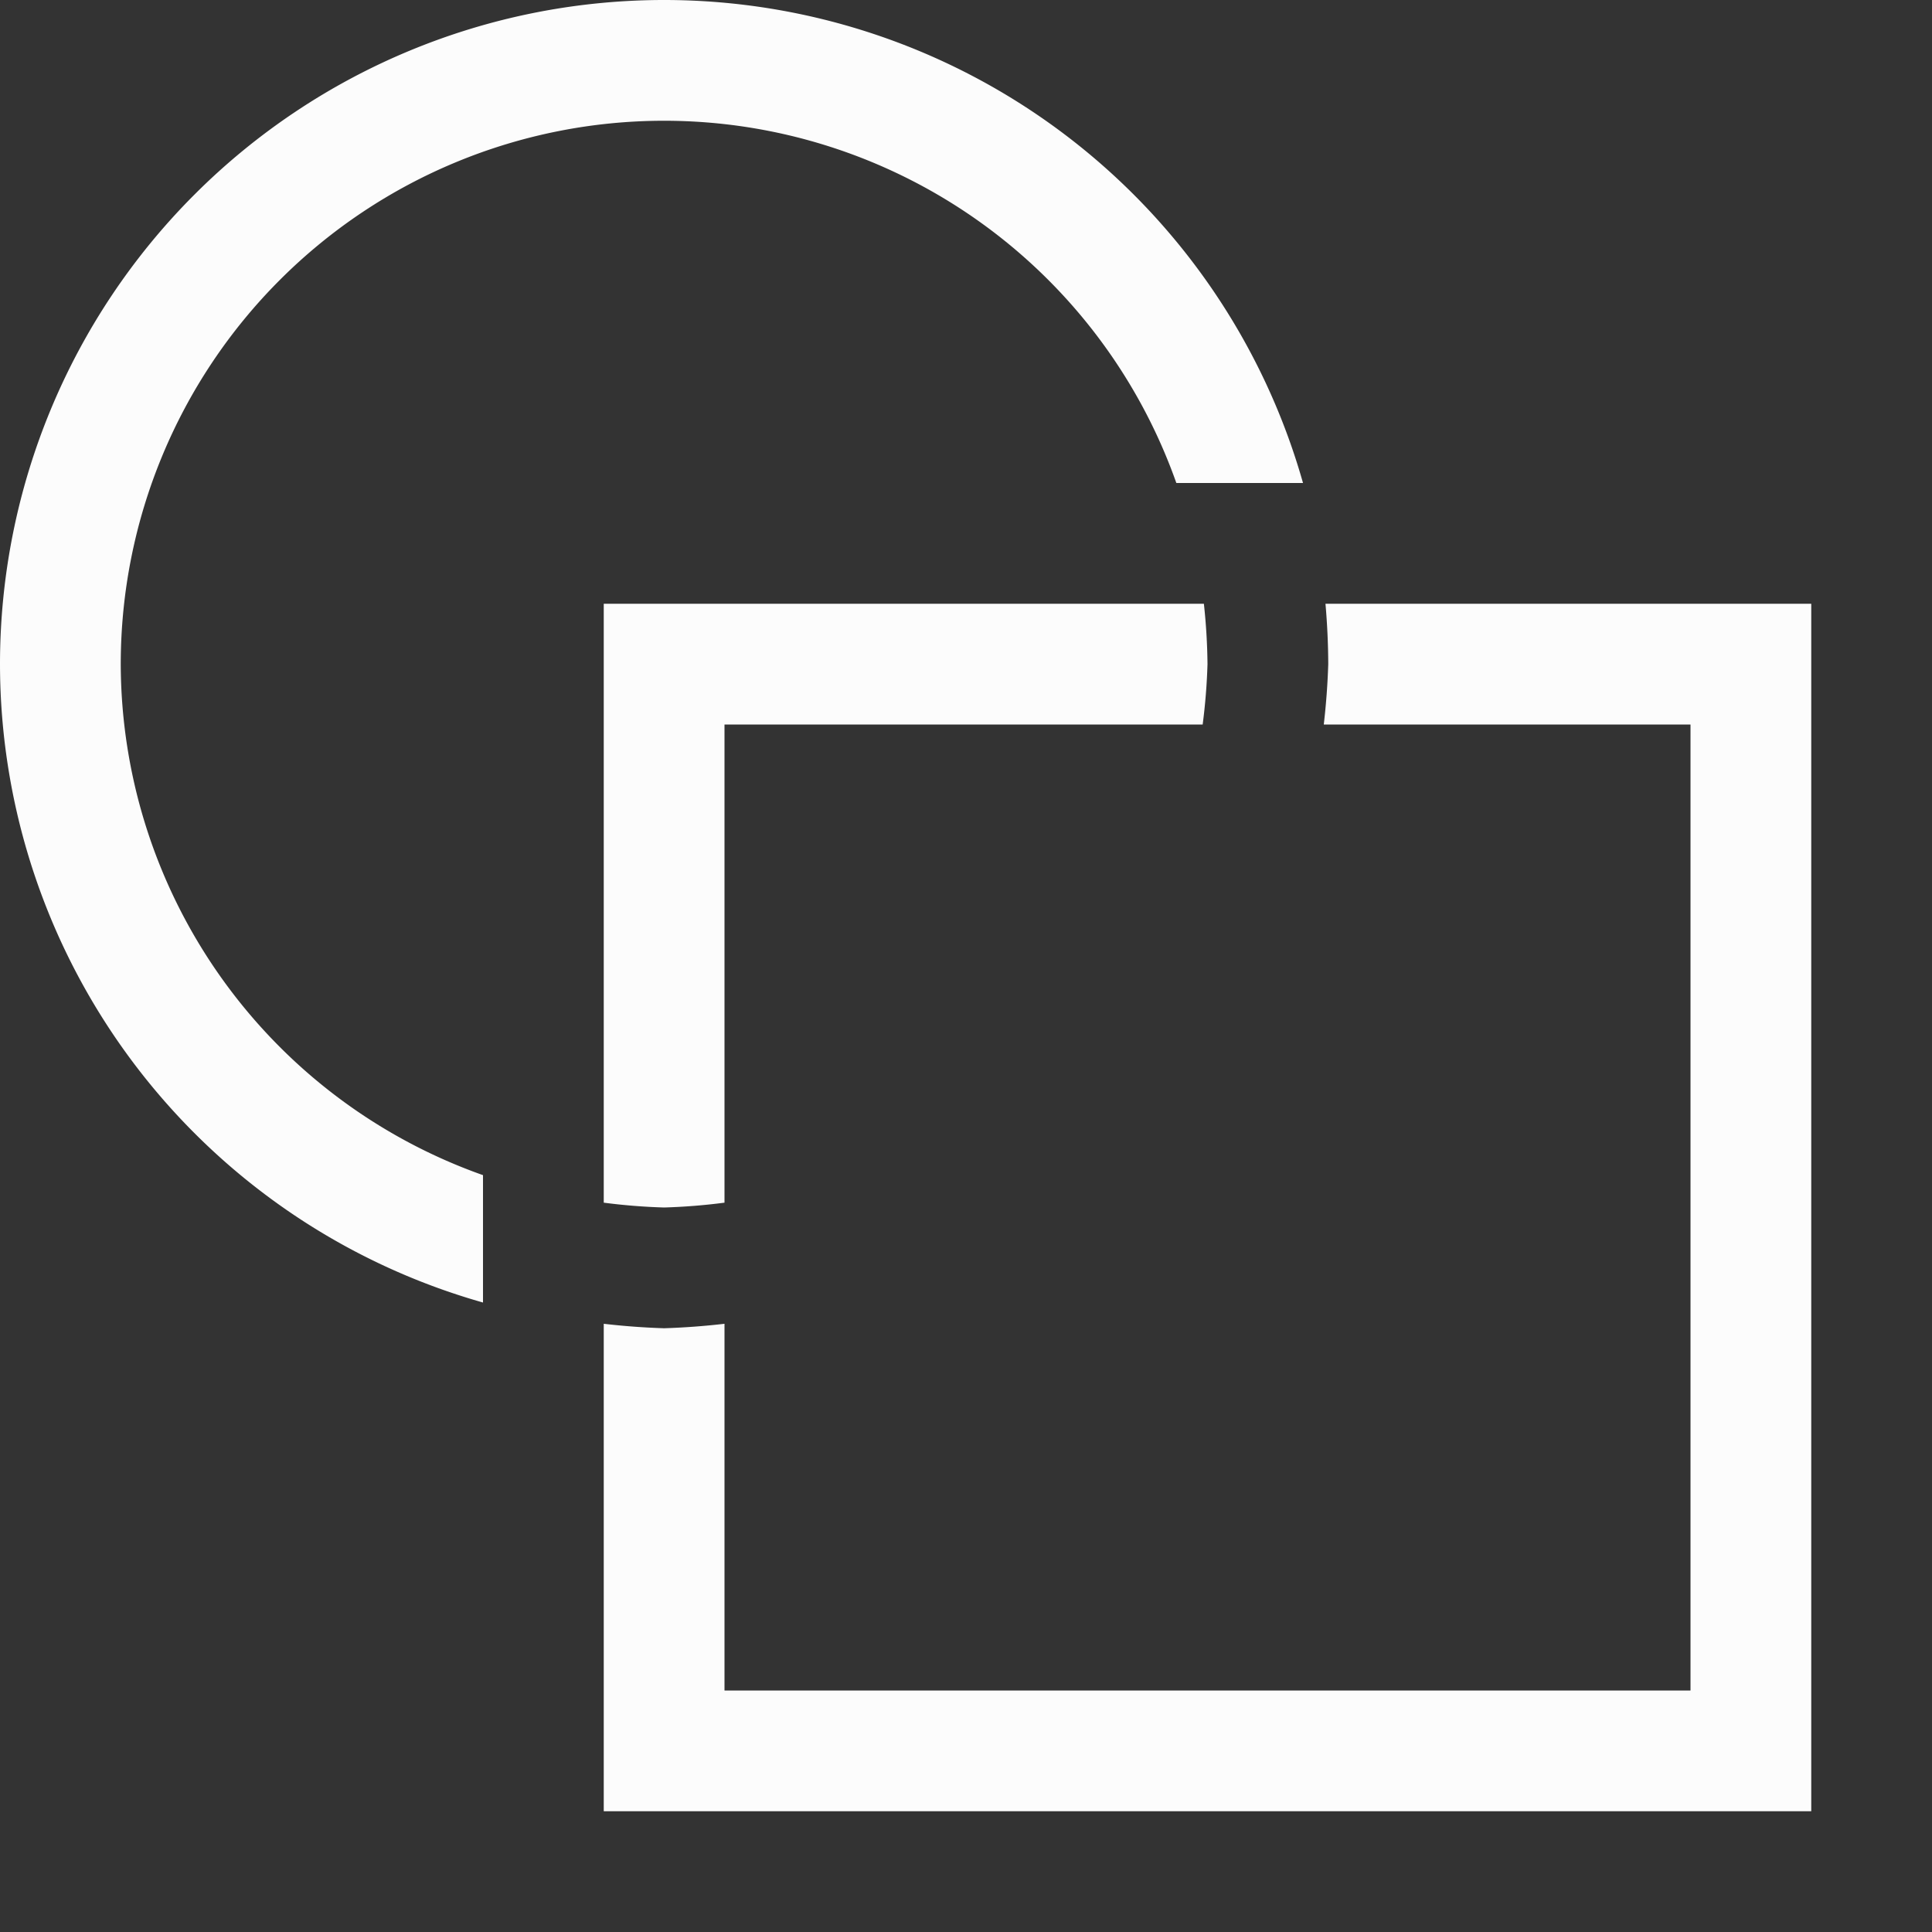 <?xml version='1.0' encoding='ASCII'?>
<svg xmlns="http://www.w3.org/2000/svg" width="16" height="16">
<rect width="100%" height="100%" fill="#333333" stroke="none"/>
<defs><style id="current-color-scheme" type="text/css">.ColorScheme-Text{color:#fcfcfc; fill:currentColor;}</style></defs><path fill="currentColor" fill-rule="evenodd" stroke-linecap="round" stroke-linejoin="round" stroke-width="2" d="M5 5v4.96a5 5 0 0 0 .5.04 5 5 0 0 0 .5-.04V6h3.96a5 5 0 0 0 .04-.5 5 5 0 0 0-.03-.5zm5.977 0a6 6 0 0 1 .023.5 6 6 0 0 1-.037.5H14v8H6v-3.037a6 6 0 0 1-.5.037 6 6 0 0 1-.5-.037V15h10V5z" style="paint-order:stroke fill markers;fill:currentColor" class="ColorScheme-Text"/>
<path fill="currentColor" fill-rule="evenodd" stroke-linecap="round" stroke-linejoin="round" stroke-width="2" d="M5.5 0A5.5 5.5 0 0 0 0 5.5a5.5 5.5 0 0 0 4 5.287V9.732A4.5 4.5 0 0 1 1 5.5 4.5 4.5 0 0 1 5.5 1a4.5 4.5 0 0 1 4.242 3h1.049A5.5 5.5 0 0 0 5.5 0" class="ColorScheme-Text" style="paint-order:stroke fill markers;fill:currentColor"/>
</svg>
